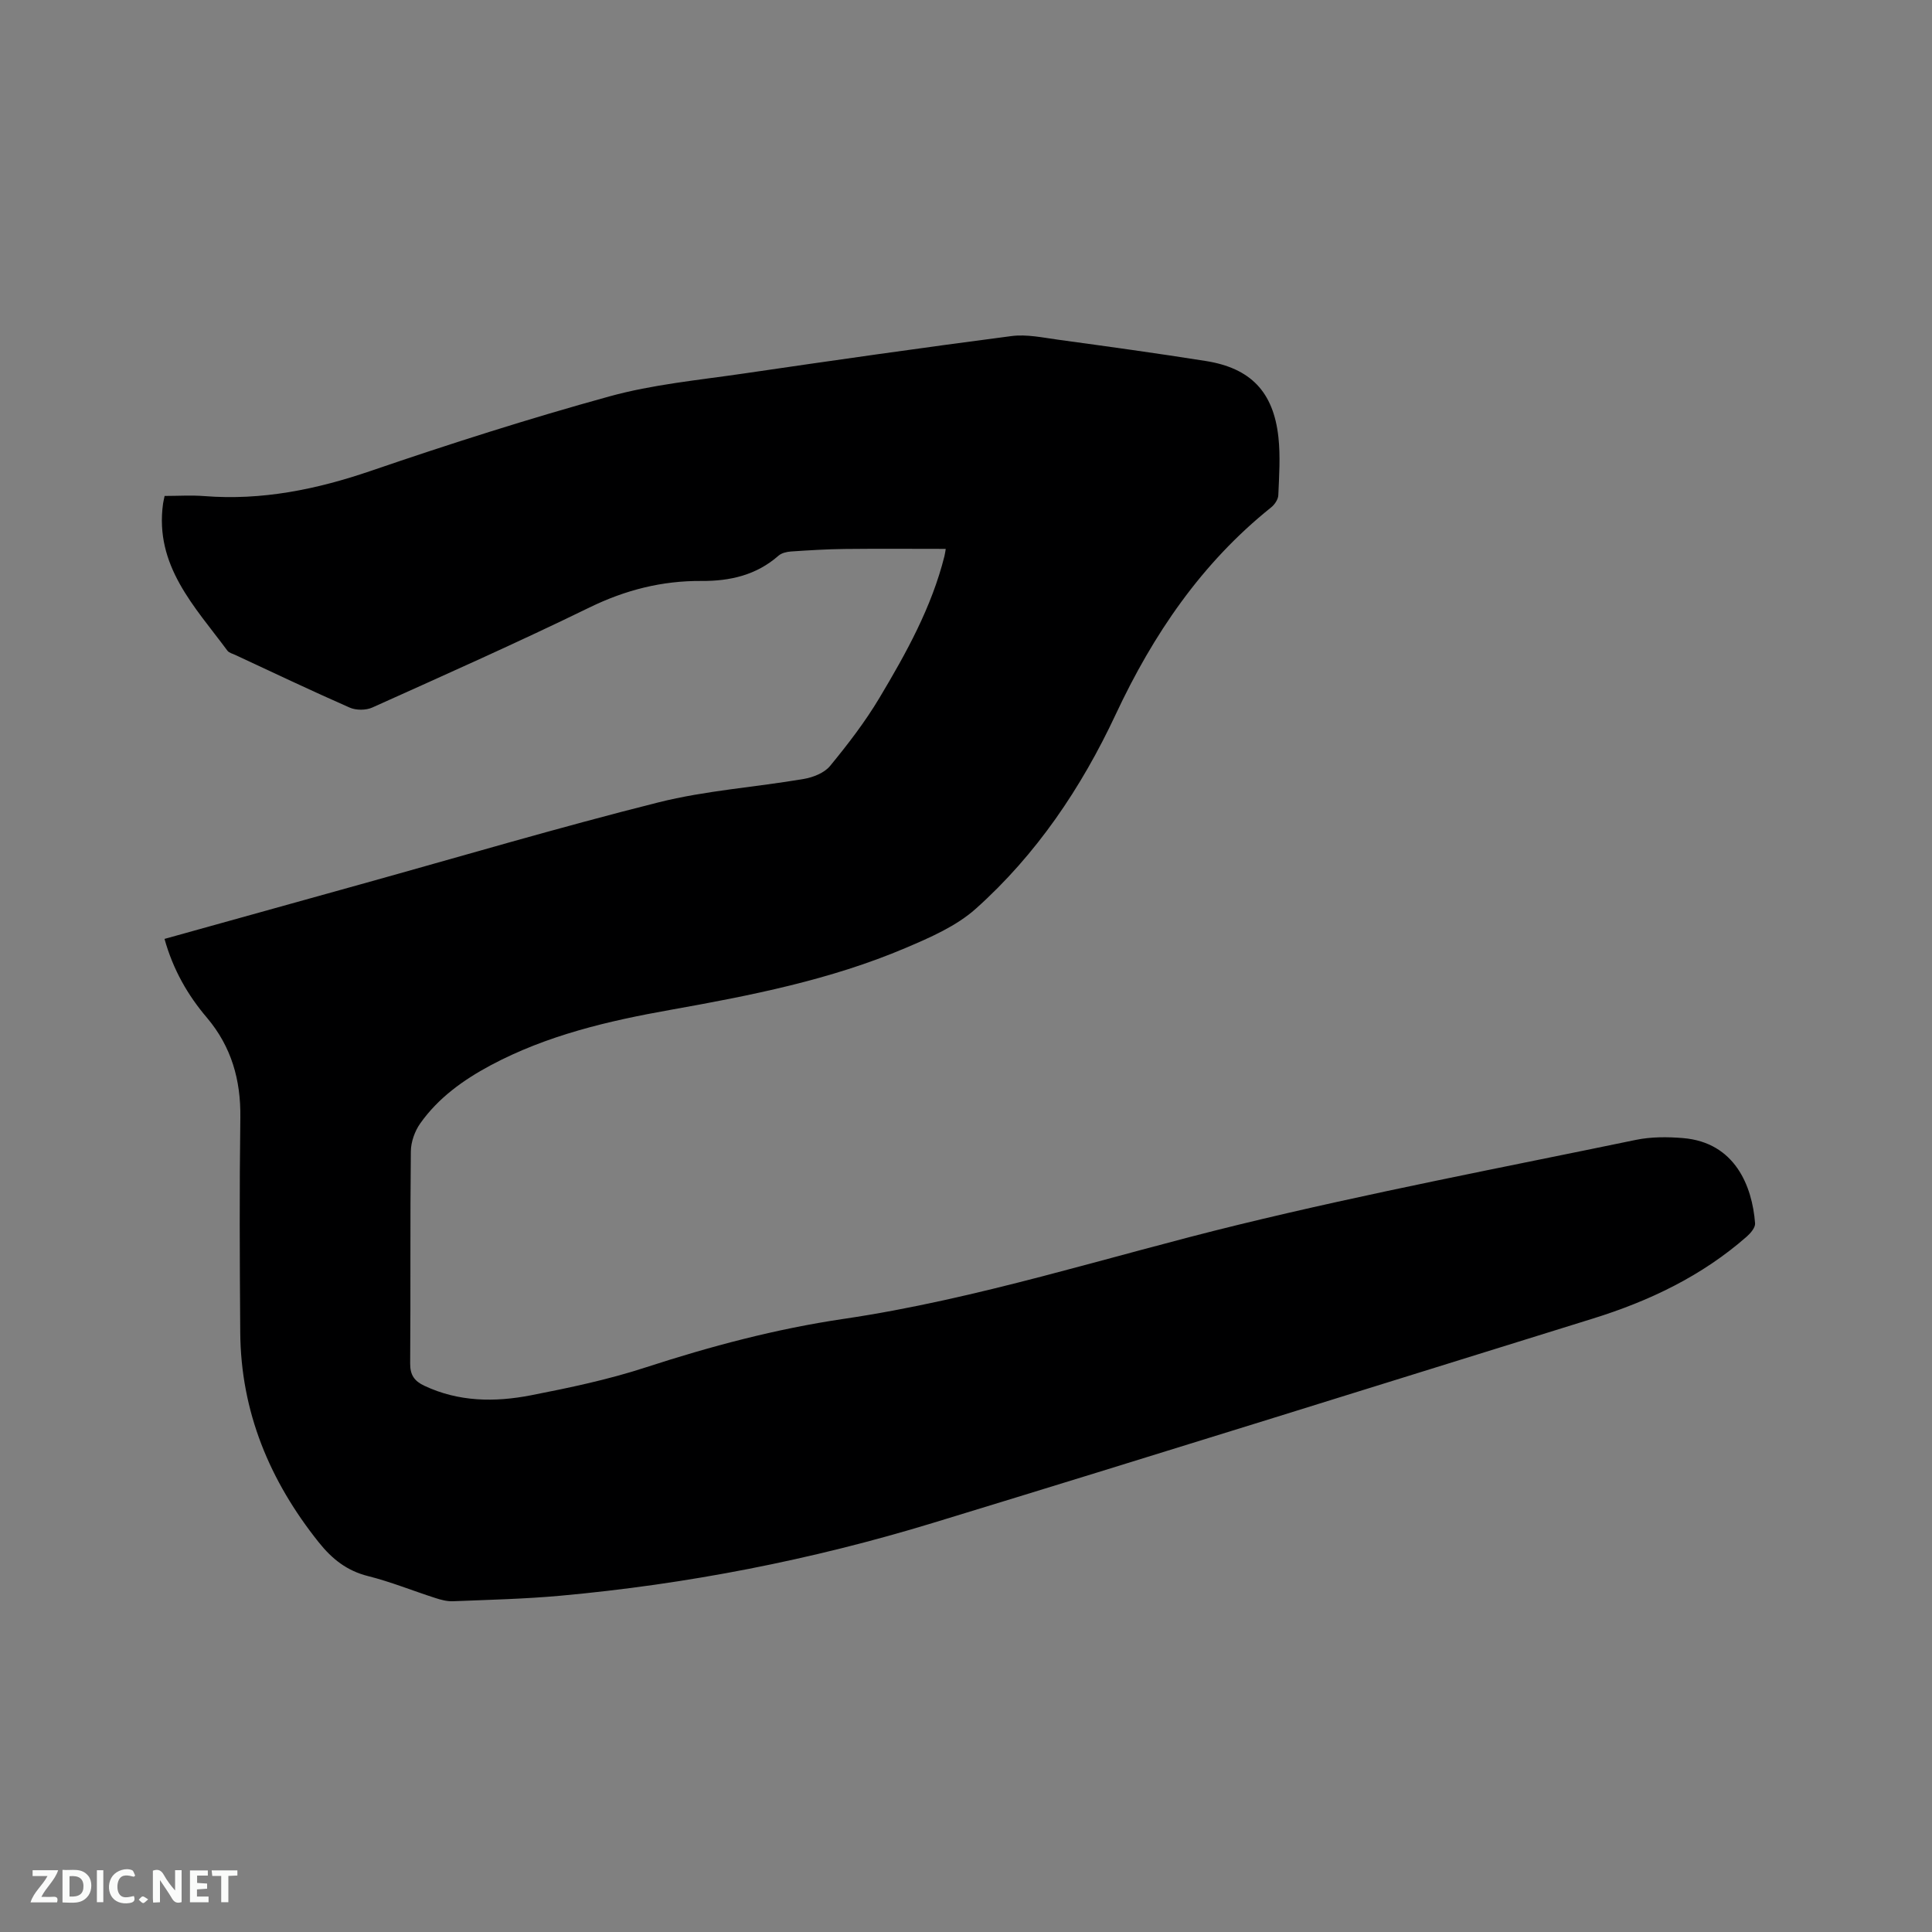<svg enable-background="new 0 0 400 400" viewBox="0 0 400 400" xmlns="http://www.w3.org/2000/svg"><rect x="0" y="0" width="400" height="400" fill="#808080" stroke="none"/><path d="m34.06 194.39c13.83-3.85 27.28-7.6 40.74-11.34 20.5-5.7 40.91-11.75 61.54-16.93 9.81-2.46 20.07-3.14 30.09-4.85 1.93-.33 4.25-1.25 5.43-2.69 3.68-4.48 7.26-9.13 10.23-14.11 5.54-9.27 10.79-18.73 13.45-29.34.15-.61.22-1.24.26-1.49-7 0-13.96-.06-20.92.02-3.71.04-7.41.27-11.11.52-.89.06-1.95.31-2.59.87-4.58 4.03-10.05 5.27-15.92 5.23-8.19-.06-15.76 1.86-23.19 5.48-14.84 7.24-29.94 13.95-45 20.73-1.32.59-3.35.59-4.67.01-7.95-3.49-15.79-7.23-23.66-10.89-.57-.27-1.32-.44-1.66-.9-6.76-9.13-15.11-17.58-13.32-30.45.06-.4.16-.8.32-1.58 2.76 0 5.5-.18 8.21.03 11.93.94 23.24-1.37 34.52-5.23 16.32-5.59 32.78-10.84 49.4-15.42 8.92-2.46 18.3-3.35 27.5-4.69 18.55-2.72 37.12-5.37 55.71-7.79 3.15-.41 6.49.32 9.71.76 10.18 1.39 20.36 2.79 30.51 4.4 9.28 1.47 14.01 6.37 15.04 15.76.43 3.97.15 8.03-.02 12.03-.04.88-.77 1.96-1.51 2.54-14.39 11.53-24.41 26.29-32.15 42.83-7.12 15.21-16.42 29.02-28.97 40.24-4.05 3.62-9.45 5.96-14.55 8.13-15.6 6.63-32.14 9.86-48.73 12.82-12.86 2.29-25.52 5.25-37.17 11.47-5.66 3.03-10.84 6.74-14.58 12.04-1.13 1.6-1.92 3.83-1.94 5.78-.16 14.63-.03 29.27-.14 43.9-.02 2.4.87 3.65 2.92 4.62 7.14 3.37 14.63 3.43 22.09 1.98 7.99-1.56 16.02-3.25 23.74-5.77 13.42-4.37 26.99-7.98 40.94-10.04 27.84-4.11 54.56-12.86 81.8-19.5s54.82-11.88 82.28-17.57c3.16-.65 6.55-.64 9.78-.37 10.74.91 14.31 9.92 14.9 17.64.07.87-.91 2.03-1.69 2.72-9.32 8.2-20.26 13.4-32 17.04-45.48 14.12-90.93 28.36-136.48 42.26-25.18 7.68-50.96 12.71-77.2 15.09-7.38.67-14.81.84-22.22 1.14-1.23.05-2.52-.3-3.71-.69-4.64-1.49-9.17-3.34-13.88-4.52-4.38-1.1-7.44-3.54-10.18-6.97-10.18-12.74-16.15-27.04-16.27-43.49-.11-14.84-.18-29.68.02-44.52.1-7.76-1.86-14.62-6.88-20.58-4.01-4.7-7.04-9.98-8.82-16.36z" fill="#000001"/><g fill="#fafbfa"><path d="m37.59 393.81c-.92.31-1.52.05-2-.78-.7-1.2-1.52-2.34-2.47-3.78v4.59c-.55.03-.95.05-1.41.07-.03-.37-.06-.64-.06-.91 0-1.91 0-3.81 0-5.7 1.13-.41 1.77-.03 2.29.91.62 1.11 1.38 2.14 2.31 3.19v-4.2h1.35v6.61z"/><path d="m12.94 393.88v-6.75c1.9.19 3.93-.54 5.37 1.29.8 1.01.78 2.88.03 3.97-1.37 1.97-3.4 1.51-5.4 1.49m1.45-1.22c2.04.12 2.92-.58 2.89-2.21-.03-1.51-.98-2.19-2.89-2z"/><path d="m11.81 393.87h-5.49c.68-2.18 2.47-3.48 3.51-5.45h-3.08v-1.21h5.29c-.71 2.13-2.44 3.48-3.47 5.51.86 0 1.63.04 2.39-.01.79-.05 1.14.21.85 1.16"/><path d="m39.33 393.86v-6.61h3.7v1.07h-2.22v1.52c.68.04 1.34.09 2.07.13v1.07c-.72.05-1.38.09-2.1.14v1.48h2.4v1.19h-3.85z"/><path d="m27.71 388.56c-1.15-.3-2.46-.61-3.1.64-.37.73-.41 1.93-.06 2.67.63 1.35 1.99.93 3.17.68.35.94-.01 1.32-.93 1.46-1.62.25-3.05-.27-3.76-1.48-.73-1.24-.6-3.03.31-4.17.88-1.11 2.71-1.7 4-1.16.32.13.44.74.65 1.12-.1.08-.19.16-.28.24"/><path d="m49.15 387.24v1.07c-.59.02-1.17.05-1.87.08v5.44h-1.48v-5.44h-1.85c-.05-.4-.08-.73-.13-1.15z"/><path d="m20.06 387.21h1.33v6.62h-1.33z"/><path d="m30.68 393.25c-.49.38-.8.79-1.05.76-.32-.05-.6-.45-.9-.7.26-.24.51-.64.8-.67.29-.04.62.3 1.15.61"/></g></svg>